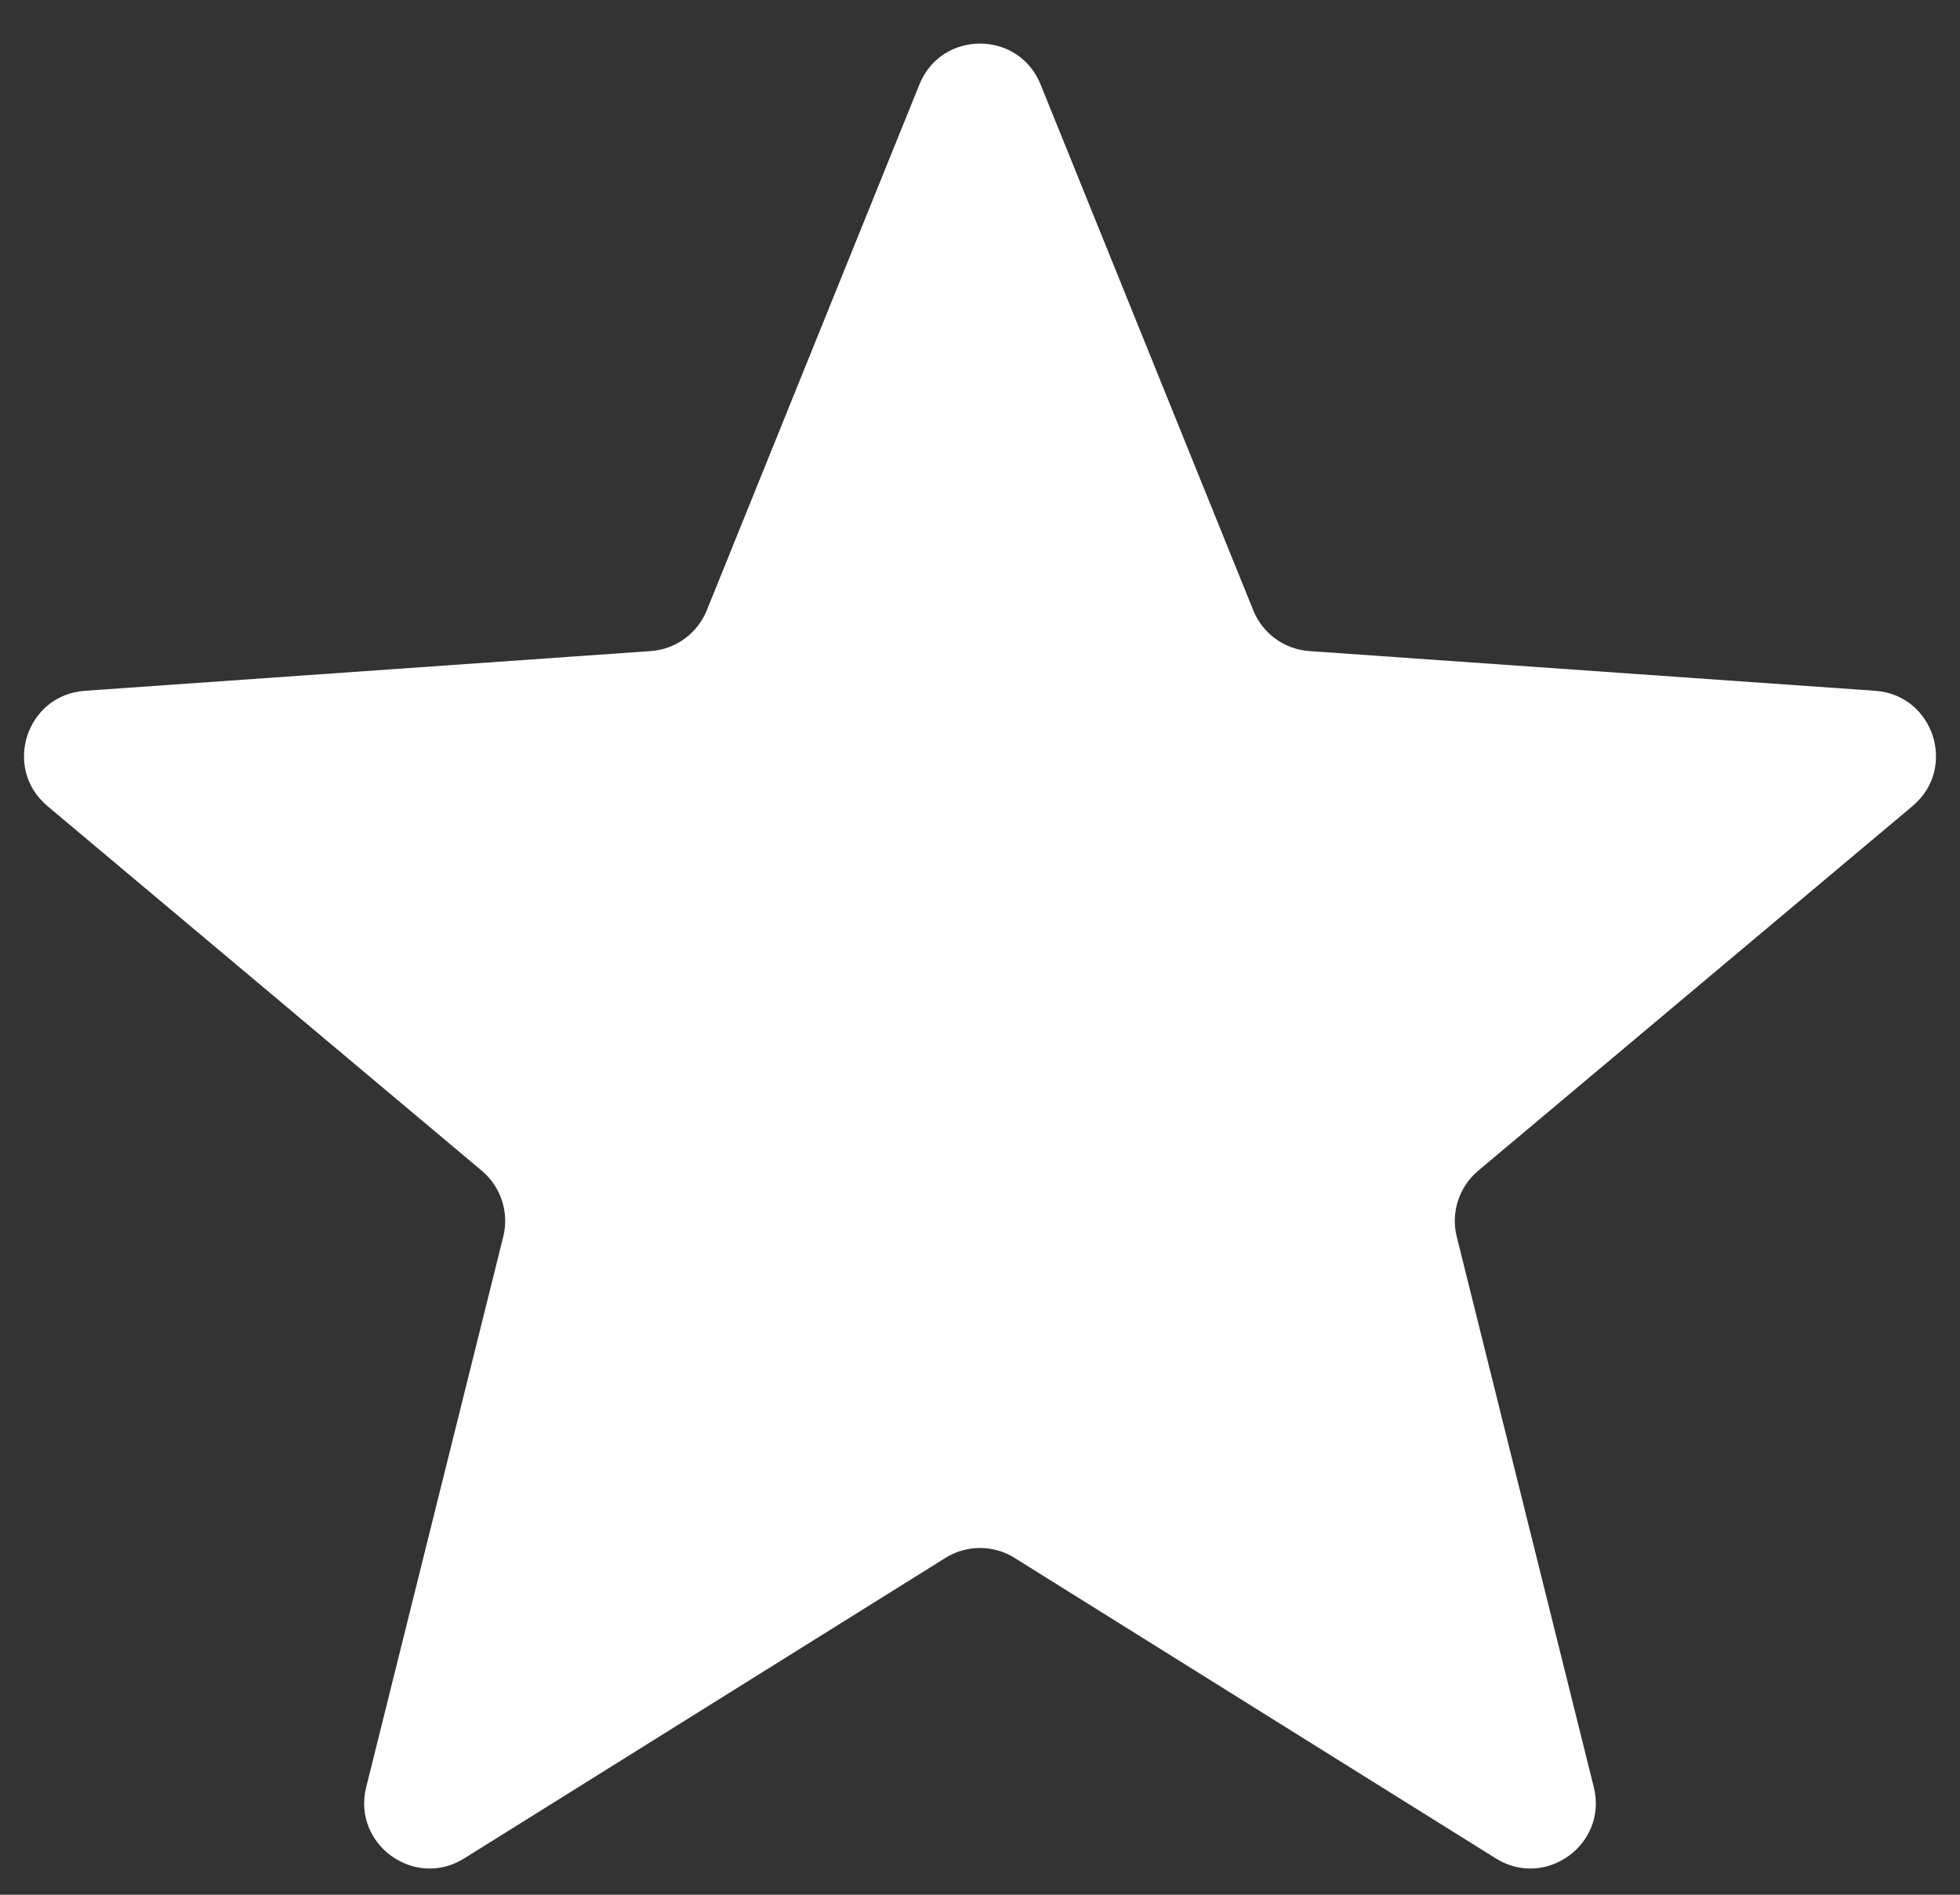 <svg width="30" height="29" viewBox="0 0 30 29" fill="none" xmlns="http://www.w3.org/2000/svg">
<rect x="0" y="0" width="30" height="29" fill="#333333" stroke="none"/>
<path d="M14.073 1.292C14.41 0.459 15.59 0.459 15.927 1.292L19.183 9.342C19.326 9.696 19.658 9.938 20.04 9.965L28.701 10.573C29.598 10.636 29.963 11.759 29.274 12.337L22.624 17.92C22.332 18.166 22.205 18.557 22.297 18.928L24.395 27.354C24.612 28.226 23.657 28.92 22.895 28.444L15.53 23.845C15.206 23.642 14.794 23.642 14.47 23.845L7.105 28.444C6.343 28.92 5.388 28.226 5.605 27.354L7.703 18.928C7.795 18.557 7.668 18.166 7.376 17.92L0.726 12.337C0.037 11.759 0.402 10.636 1.299 10.573L9.961 9.965C10.342 9.938 10.674 9.696 10.818 9.342L14.073 1.292Z" fill="white"/>
</svg>
